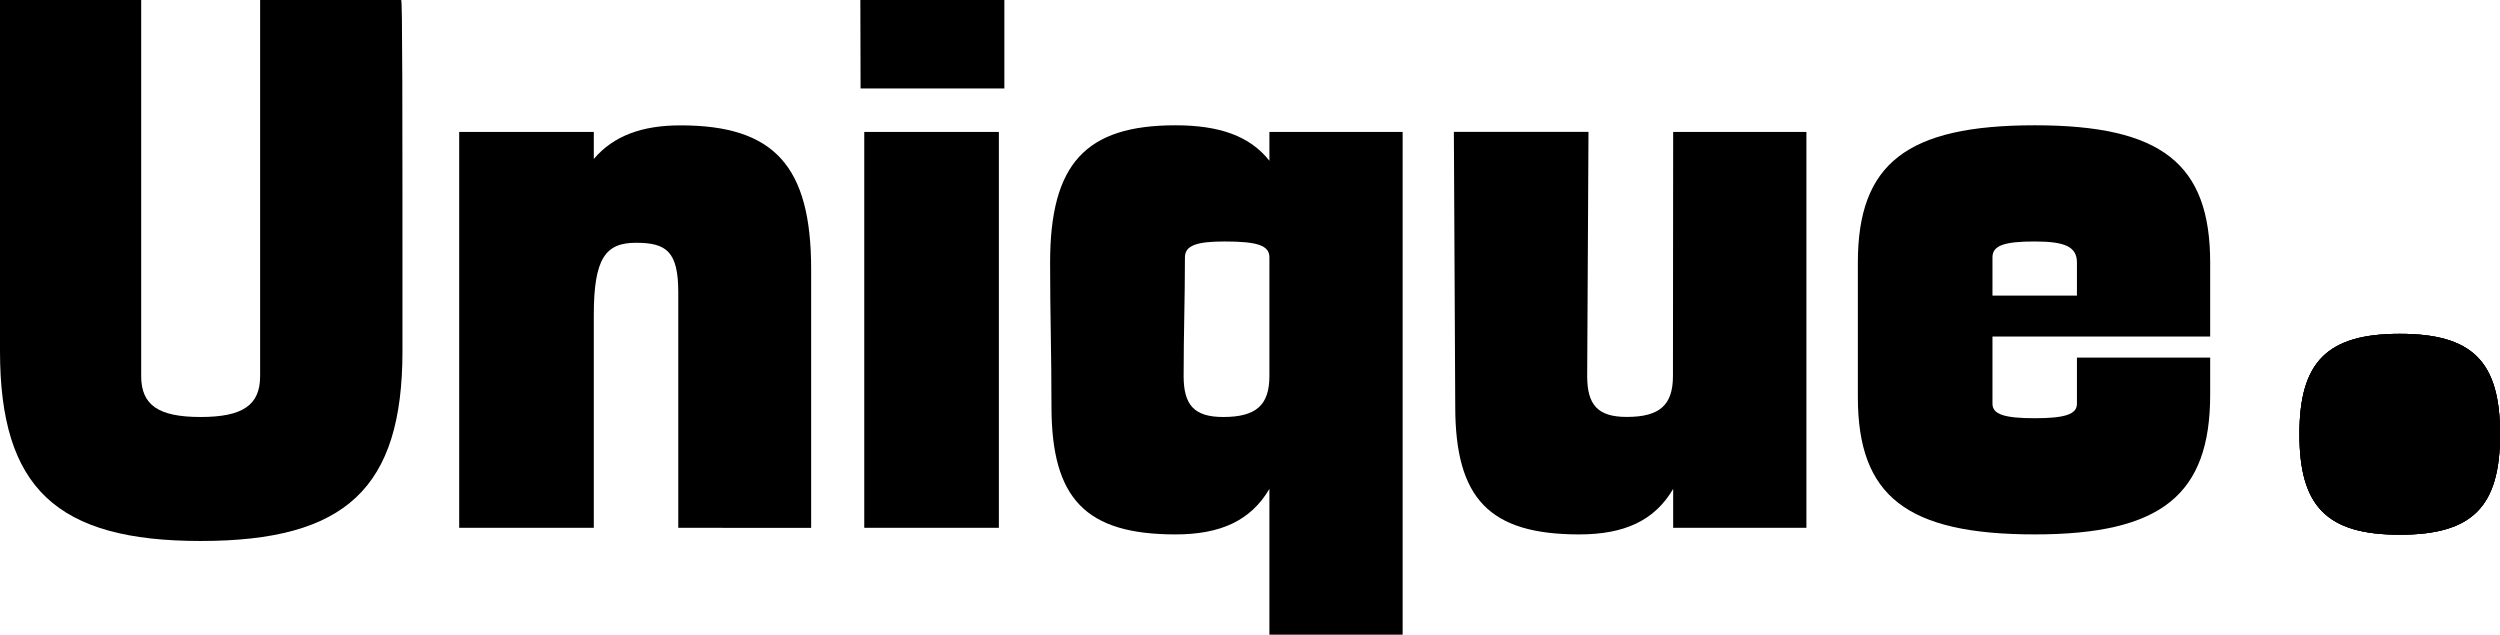 <svg xmlns="http://www.w3.org/2000/svg" viewBox="0 0 345.99 87.84">
    <title>Fichier 1</title>
    <g id="Calque_2" data-name="Calque 2">
        <g id="Calque_1-2" data-name="Calque 1">
            <path class="cls-1" d="M55.7,48.58c0,19-7.85,26.29-27.94,26.29C7.85,74.87,0,67.57,0,48.58V0H19.54V52.05c0,4,2.37,5.66,8.22,5.66S36,56.06,36,52.05V0H55.52C55.7,0,55.7,13.7,55.7,48.58Z" />
            <path class="cls-1" d="M93.87,40.46c0-5.67-1.65-6.86-5.85-6.86s-5.84,2.11-5.84,10V73.05H63.55V18.26H82.18V22c2.73-3.21,6.67-4.65,12-4.65,13,0,18.08,5.66,18.08,19.9v35.8H93.87Z" />
            <path class="cls-1" d="M119.07,0H139V12.24h-19.9Zm.54,18.26h18.63V73.05H119.61Z" />
            <path class="cls-1" d="M175.68,18.26h18.44V87.84H175.68V67.66c-2.58,4.4-6.77,6.3-13,6.3-12.42,0-17.16-4.93-17.16-17.71,0-7.31-.19-12.79-.19-19.91,0-13.7,4.93-19,17.35-19,6.09,0,10.31,1.49,13,4.91Zm0,17.35c0-1.64-1.65-2.19-6.21-2.19-3.84,0-5.48.55-5.48,2.19,0,5.85-.18,10.41-.18,16.44,0,4,1.46,5.66,5.48,5.66,4.56,0,6.39-1.65,6.39-5.66Z" />
            <path class="cls-1" d="M231.56,18.26H250V73.05H231.56V67.66c-2.57,4.4-6.77,6.3-13,6.3-12.42,0-17.16-4.93-17.16-17.71l-.19-38h18.63l-.18,33.79c0,4,1.46,5.66,5.48,5.66,4.56,0,6.39-1.65,6.39-5.66Z" />
            <path class="cls-1" d="M305.88,54.6c0,13.88-6.75,19.36-24.28,19.36-17.72,0-24.48-5.3-24.48-19V36.34c0-13.7,6.76-19,24.48-19,17.53,0,24.28,5.29,24.28,19V46.57H275.75v9.31c0,1.46,1.65,2,5.85,2s5.84-.55,5.84-2V49.49h18.44ZM287.44,40.91V36.34c0-2.19-1.64-2.92-5.84-2.92s-5.85.55-5.85,2.19v5.3Z" />
            <path class="cls-2 dot-1" d="M318.23,60.08c0-10,3.84-13.88,13.88-13.88S346,50,346,60.08,342.16,74,332.11,74,318.23,70.12,318.23,60.08Z" />
            <path class="cls-2 dot-2" d="M318.23,60.08c0-10,3.84-13.88,13.88-13.88S346,50,346,60.08,342.16,74,332.11,74,318.23,70.12,318.23,60.08Z" />
            <path class="cls-2 dot-3" d="M318.23,60.08c0-10,3.84-13.88,13.88-13.88S346,50,346,60.08,342.16,74,332.11,74,318.23,70.12,318.23,60.08Z" />
        </g>
    </g>
</svg>